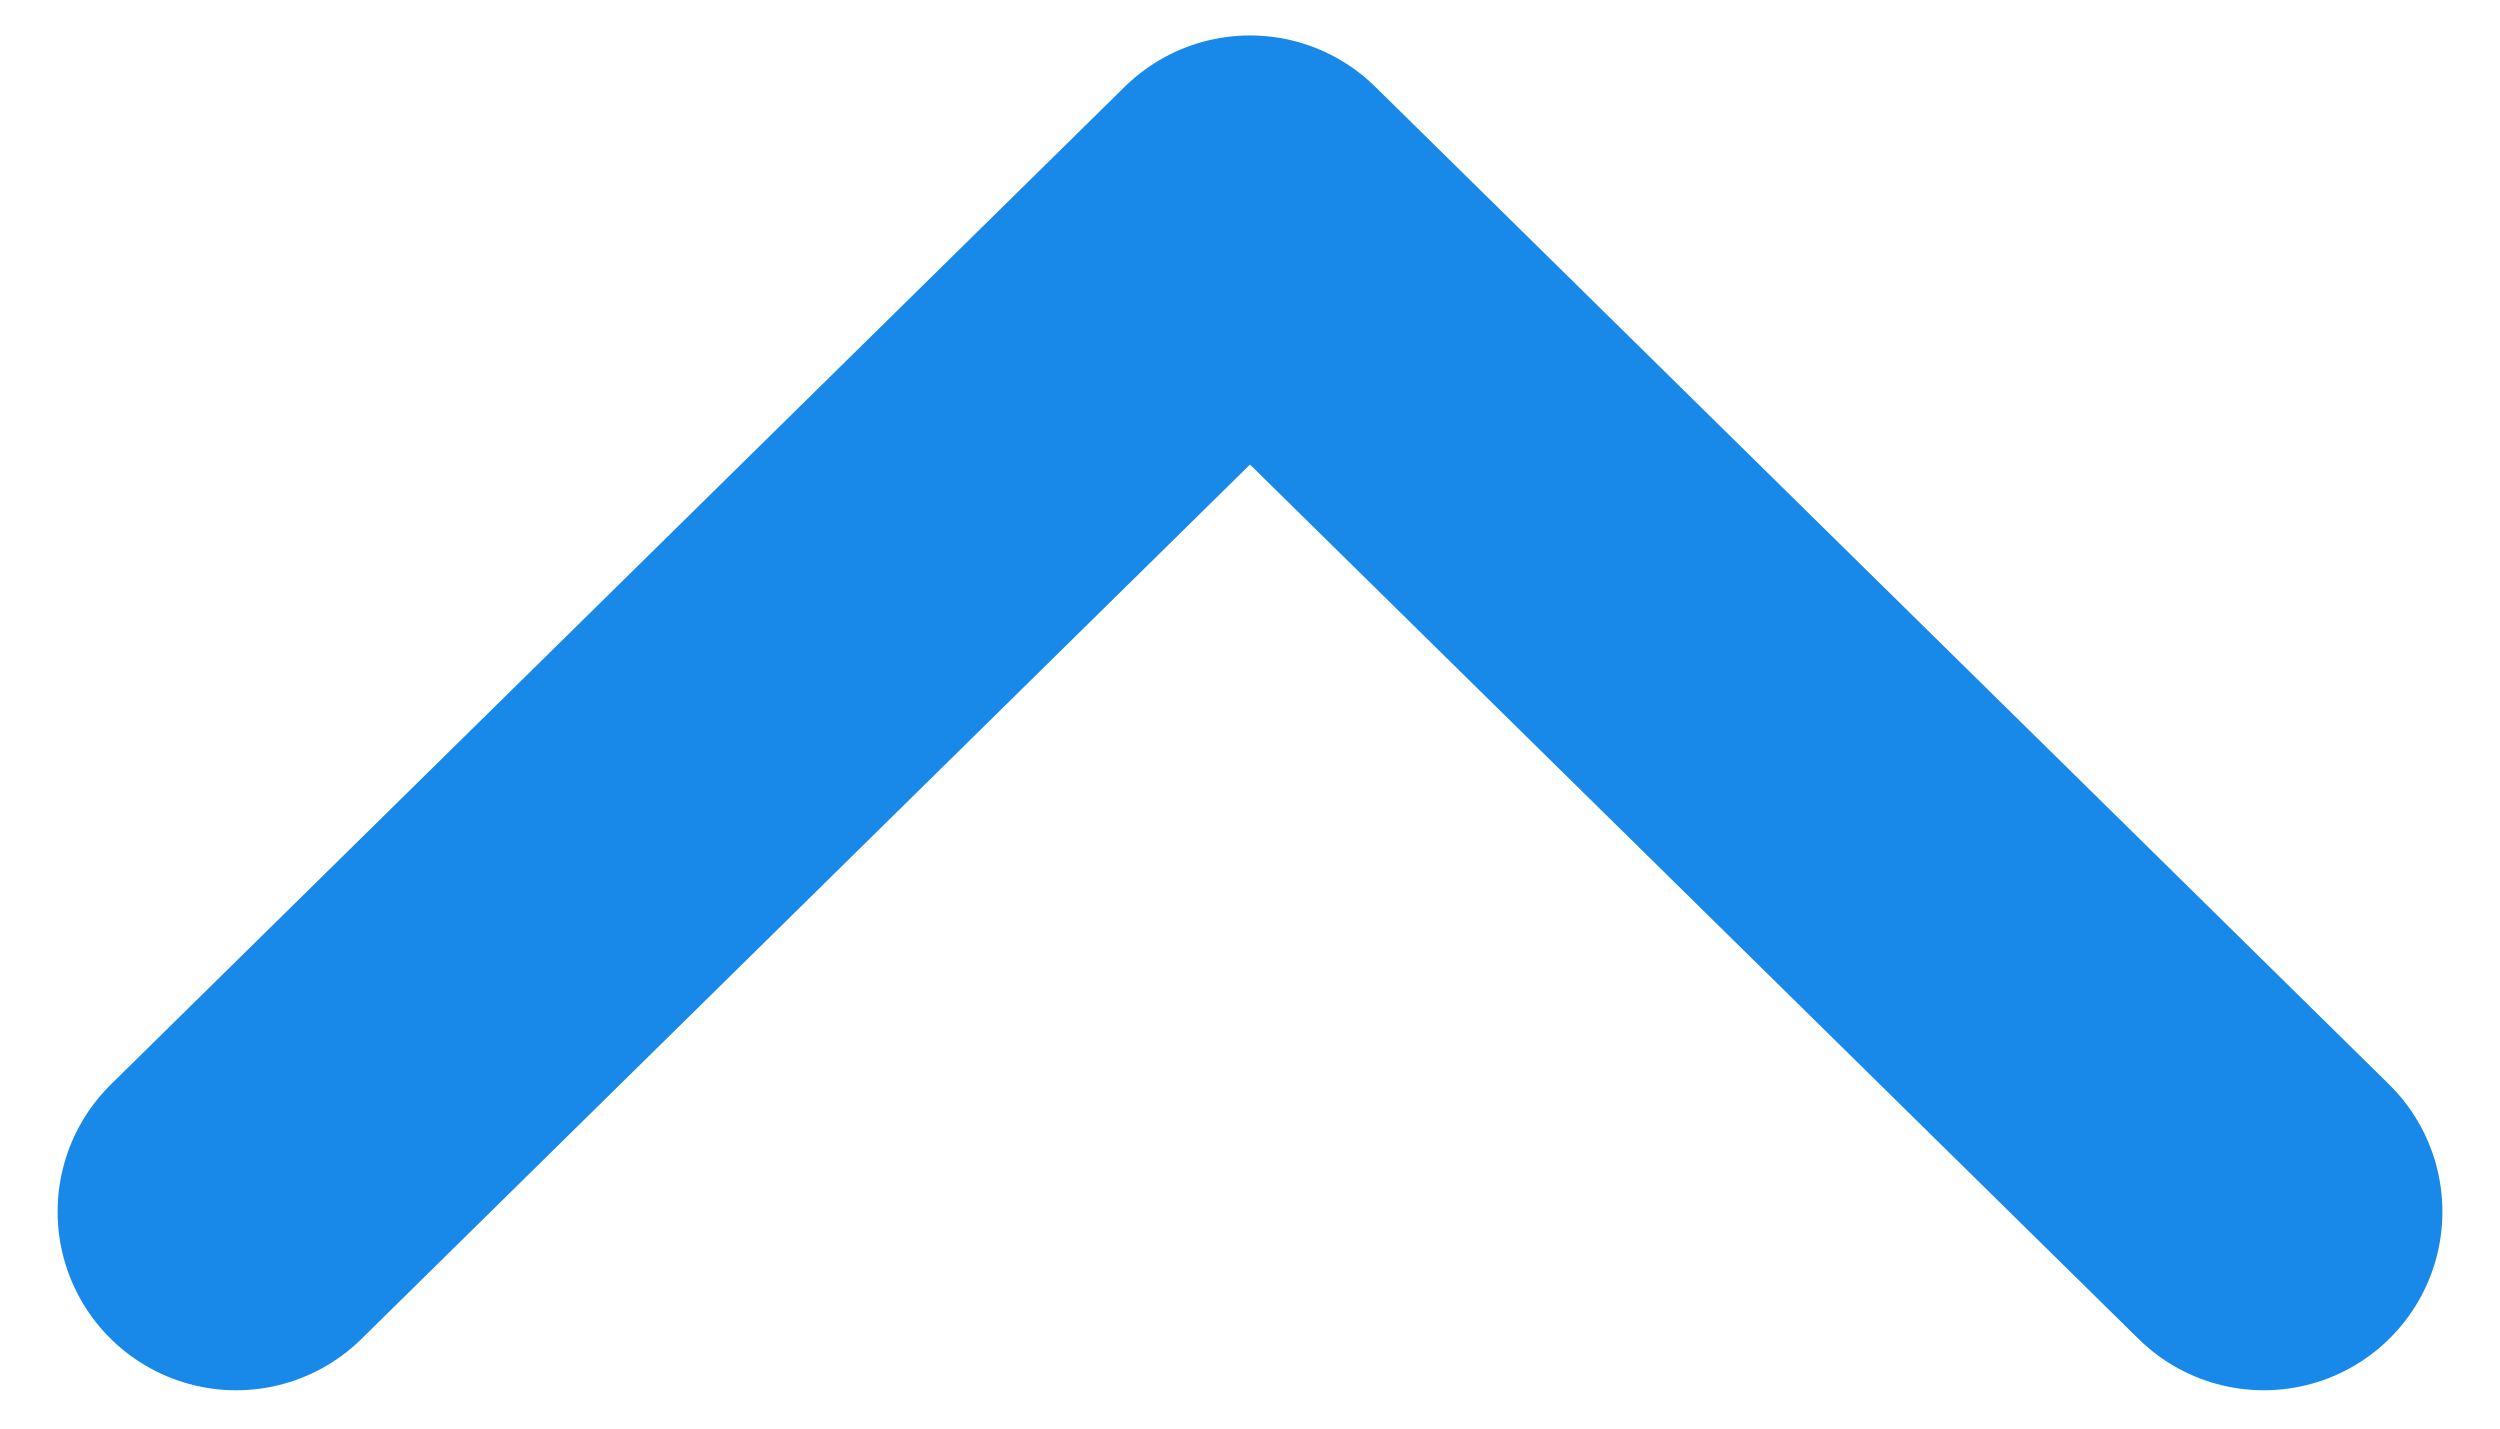<svg width="28" height="16" viewBox="0 0 28 16" fill="none" xmlns="http://www.w3.org/2000/svg">
<path d="M25.355 13.571L14 2.397L2.645 13.571" stroke="#1889E9" stroke-width="4" stroke-linecap="round" stroke-linejoin="round"/>
</svg>
